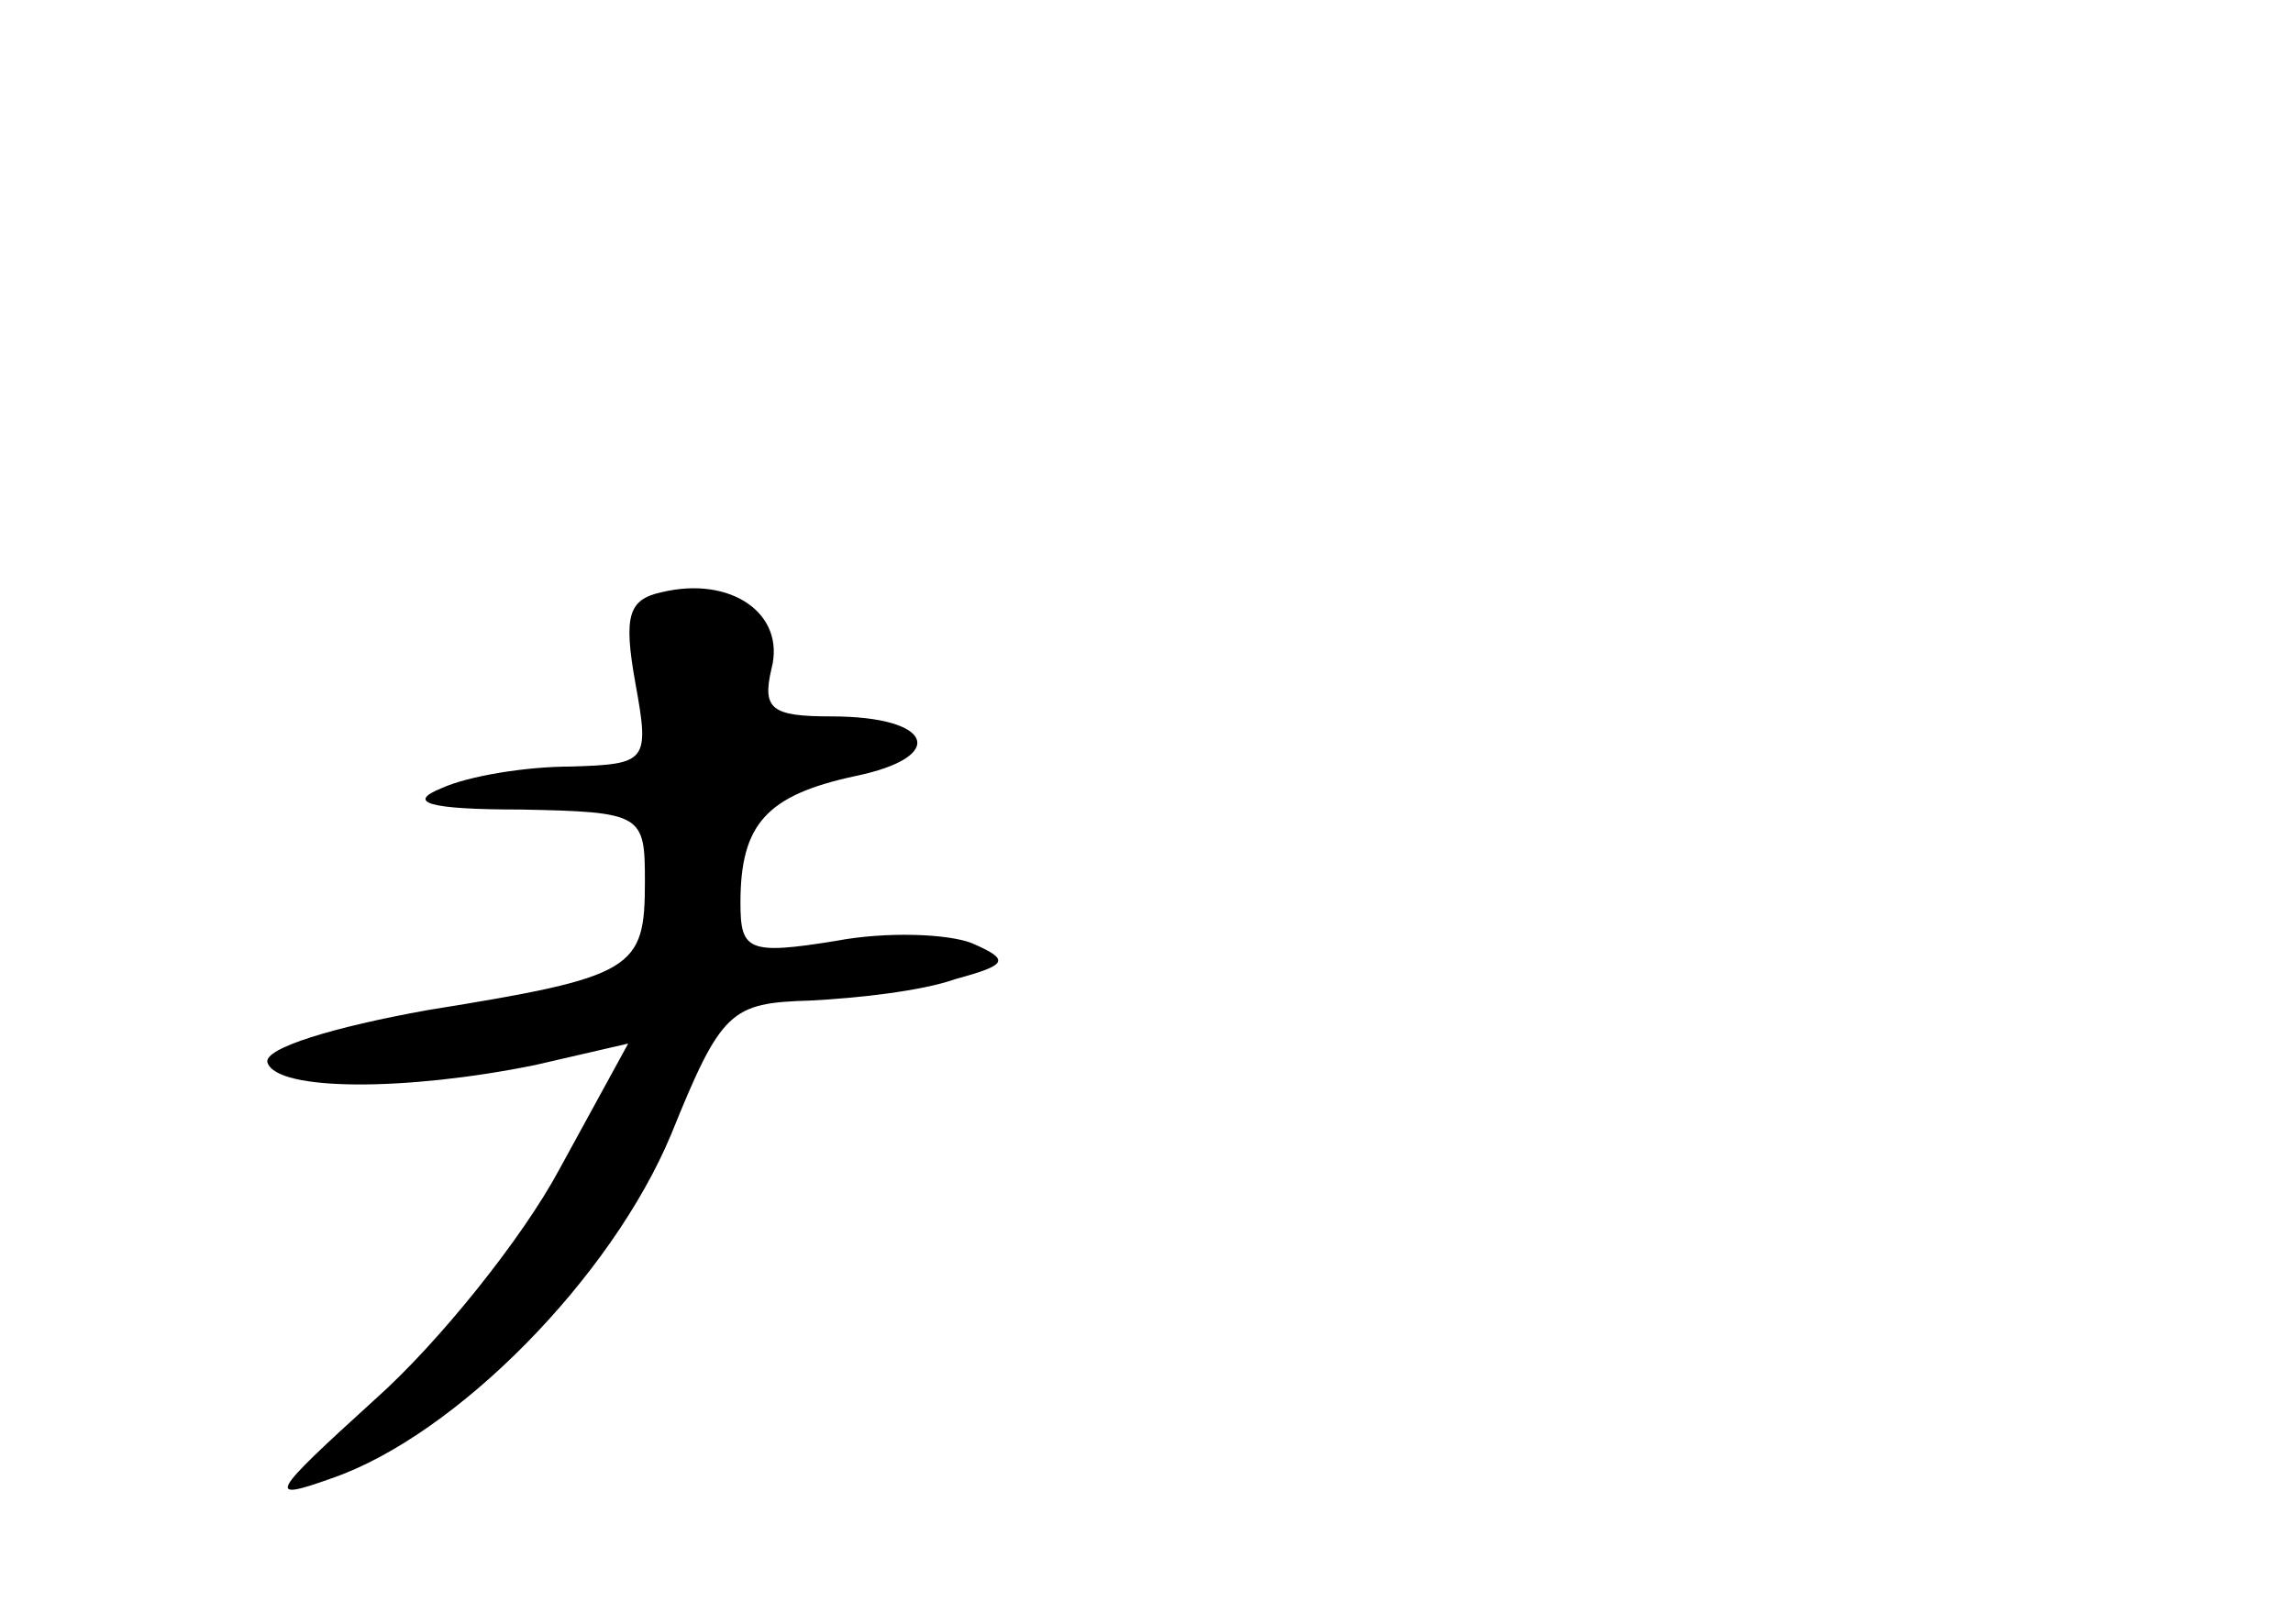 <?xml version="1.0" standalone="no"?>
<!DOCTYPE svg PUBLIC "-//W3C//DTD SVG 20010904//EN"
 "http://www.w3.org/TR/2001/REC-SVG-20010904/DTD/svg10.dtd">
<svg version="1.0" xmlns="http://www.w3.org/2000/svg"
 width="96pt" height="68pt" viewBox="0 0 96 68"
 preserveAspectRatio="xMidYMid meet">
<g transform="translate(0,68) scale(0.1,-0.1)"
fill="#000000" stroke="none">
<path d="M277 432 c-14 -3 -16 -10 -11 -38 6 -33 5 -34 -27 -35 -19 0 -43 -4
-54 -9 -15 -6 -6 -9 33 -9 51 -1 52 -2 52 -30 0 -37 -4 -40 -91 -54 -39 -7
-69 -16 -67 -22 4 -12 58 -12 112 -1 l39 9 -29 -53 c-15 -28 -50 -72 -77 -96
-44 -40 -46 -43 -18 -33 52 18 117 84 142 144 21 52 25 55 58 56 20 1 47 4 61
9 22 6 23 8 7 15 -10 4 -36 5 -57 1 -37 -6 -40 -4 -40 16 0 33 11 45 48 53 39
8 33 25 -10 25 -25 0 -29 3 -25 20 6 23 -17 39 -46 32z"/>
</g>
</svg>
